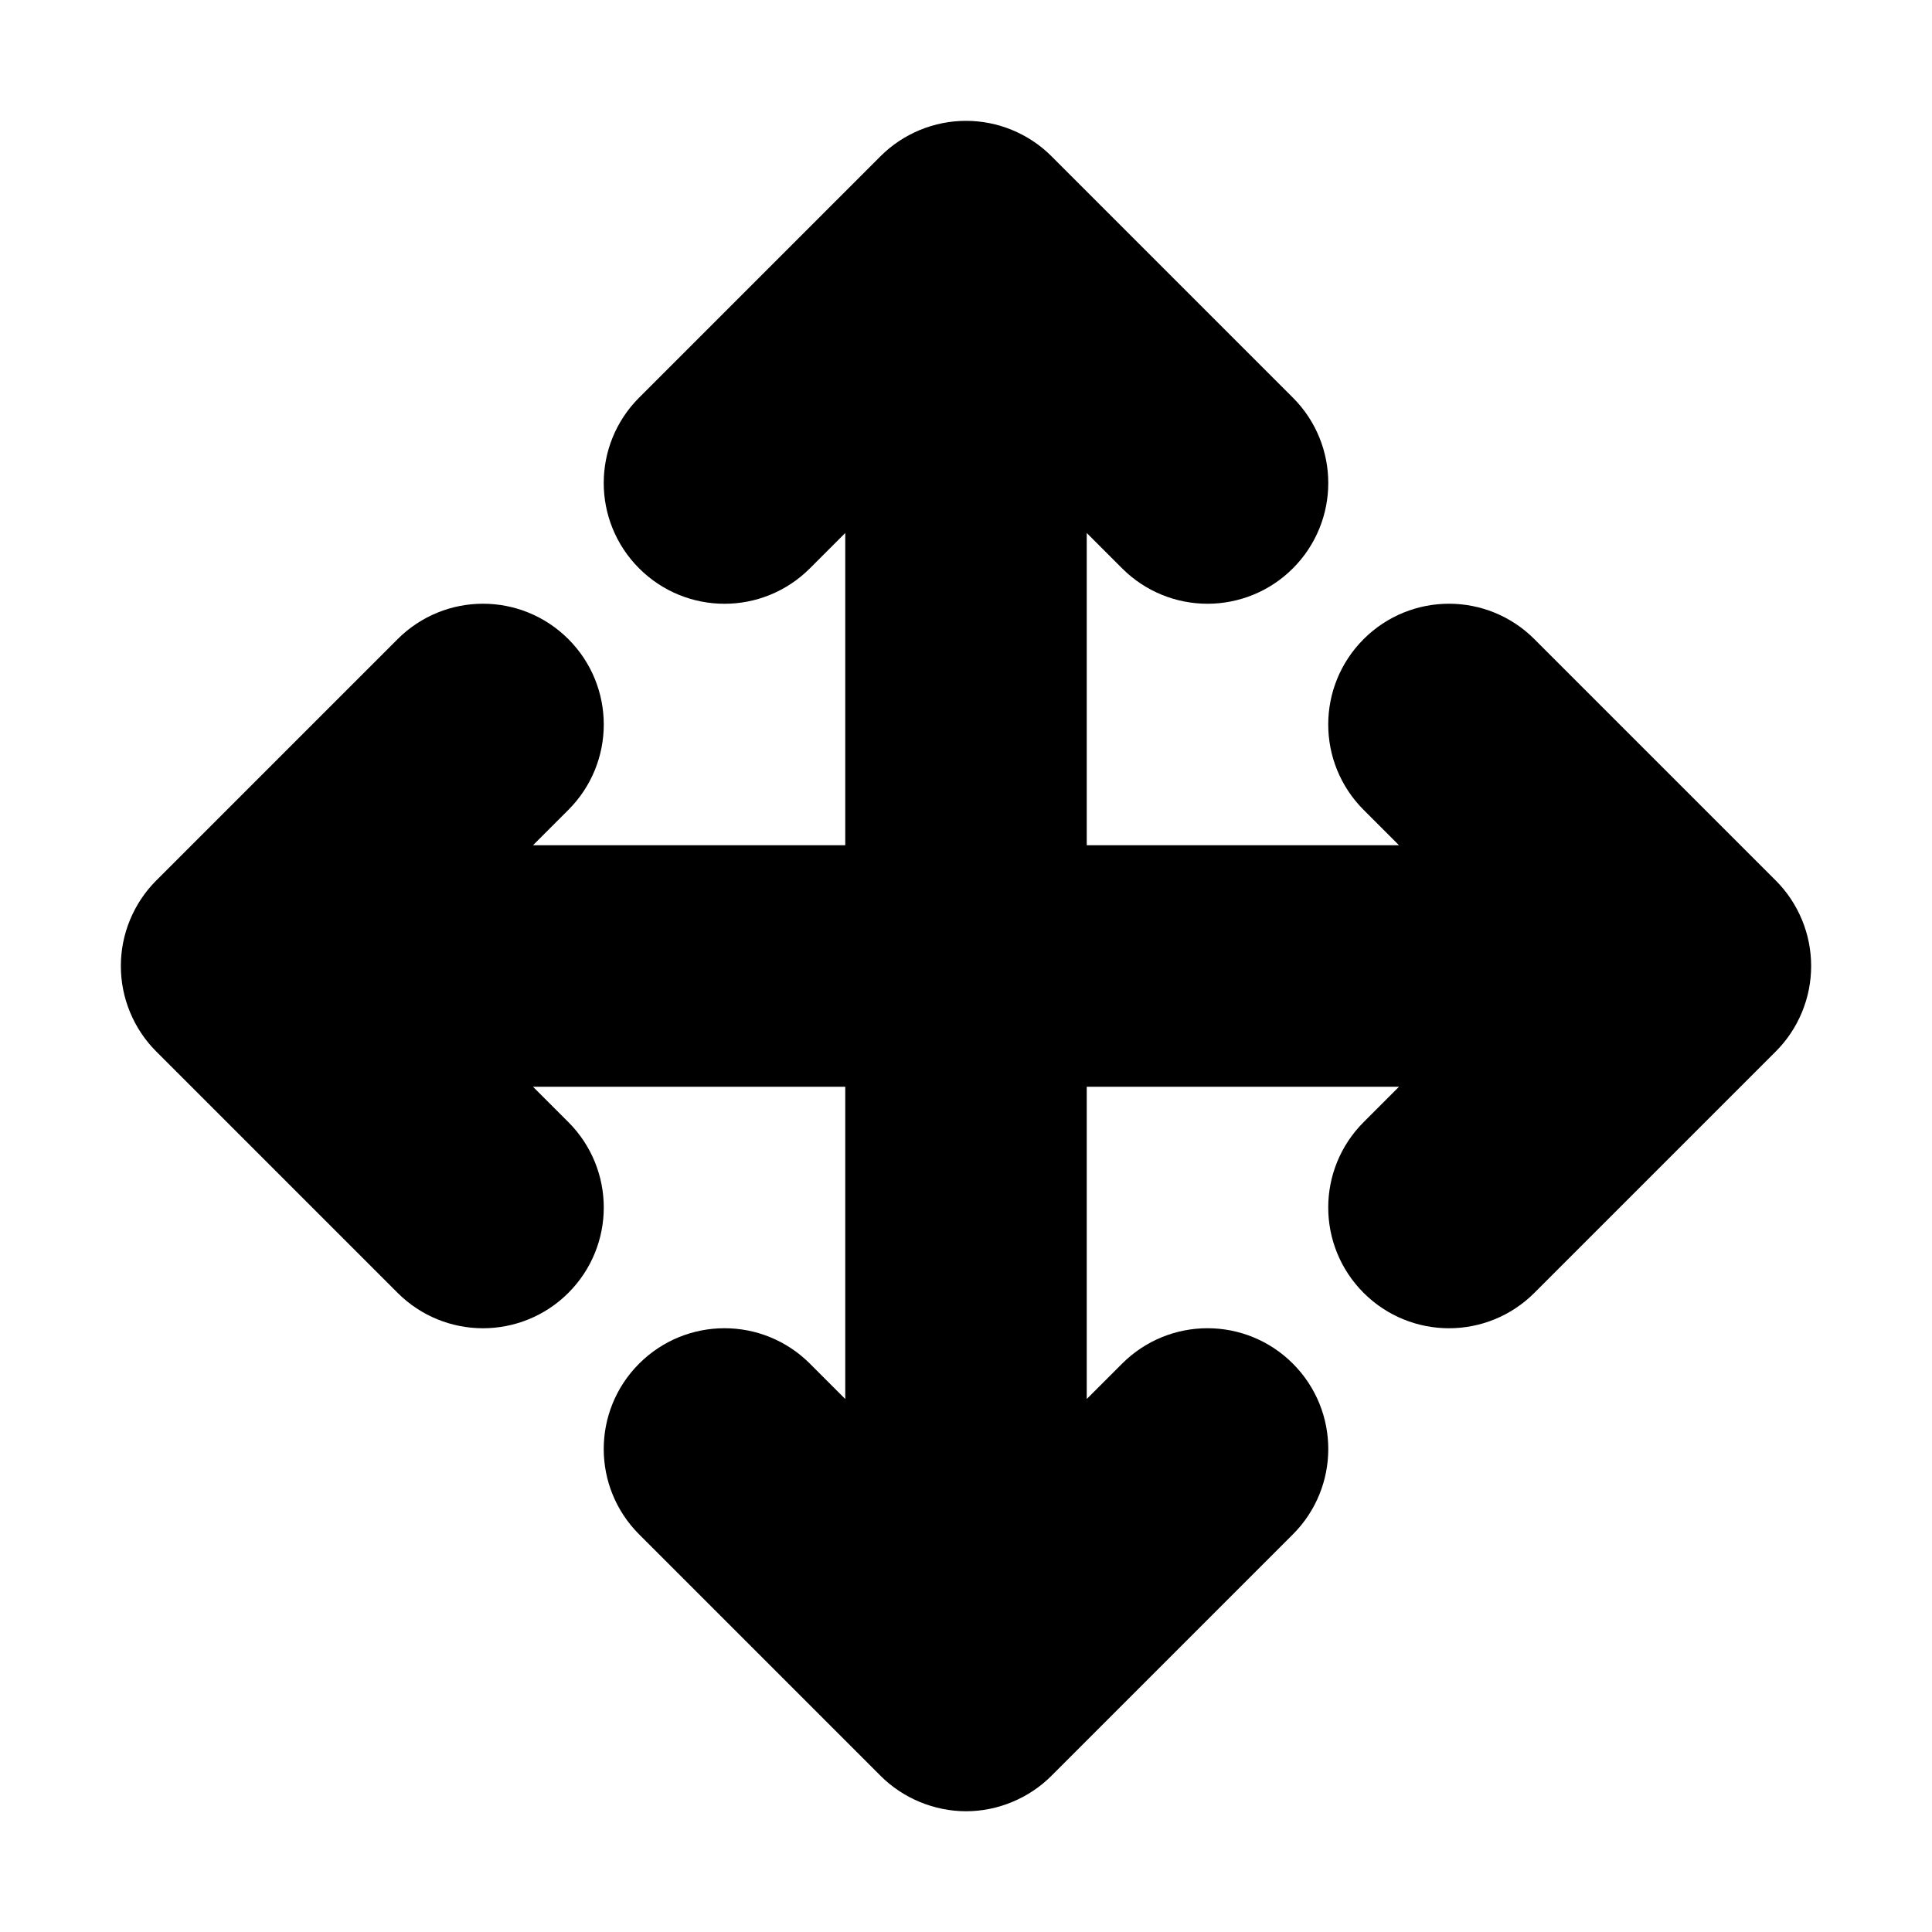 <svg viewBox="0 0 24 24" fill="currentColor" stroke="currentColor" xmlns="http://www.w3.org/2000/svg">
<path d="M21.706 12.708L18.707 15.707C18.512 15.902 18.256 16 18 16C17.744 16 17.488 15.902 17.293 15.707C16.902 15.316 16.902 14.684 17.293 14.293L18.586 13H13V18.586L14.293 17.293C14.684 16.902 15.316 16.902 15.707 17.293C16.098 17.684 16.098 18.316 15.707 18.707L12.708 21.706C12.615 21.799 12.505 21.872 12.382 21.923C12.26 21.974 12.13 22 12 22C11.87 22 11.74 21.973 11.618 21.923C11.495 21.872 11.385 21.799 11.292 21.706L8.293 18.707C7.902 18.316 7.902 17.684 8.293 17.293C8.684 16.902 9.316 16.902 9.707 17.293L11 18.586V13H5.414L6.707 14.293C7.098 14.684 7.098 15.316 6.707 15.707C6.512 15.902 6.256 16 6 16C5.744 16 5.488 15.902 5.293 15.707L2.294 12.708C2.201 12.615 2.128 12.505 2.077 12.382C1.976 12.138 1.976 11.862 2.077 11.618C2.128 11.495 2.201 11.385 2.294 11.292L5.293 8.293C5.684 7.902 6.316 7.902 6.707 8.293C7.098 8.684 7.098 9.316 6.707 9.707L5.414 11H11V5.414L9.707 6.707C9.316 7.098 8.684 7.098 8.293 6.707C7.902 6.316 7.902 5.684 8.293 5.293L11.292 2.294C11.385 2.201 11.495 2.128 11.618 2.077C11.862 1.976 12.138 1.976 12.382 2.077C12.505 2.128 12.615 2.201 12.708 2.294L15.707 5.293C16.098 5.684 16.098 6.316 15.707 6.707C15.512 6.902 15.256 7 15 7C14.744 7 14.488 6.902 14.293 6.707L13 5.414V11H18.586L17.293 9.707C16.902 9.316 16.902 8.684 17.293 8.293C17.684 7.902 18.316 7.902 18.707 8.293L21.706 11.292C21.799 11.385 21.872 11.495 21.923 11.618C22.024 11.862 22.024 12.138 21.923 12.382C21.872 12.505 21.799 12.615 21.706 12.708Z" />
</svg>
